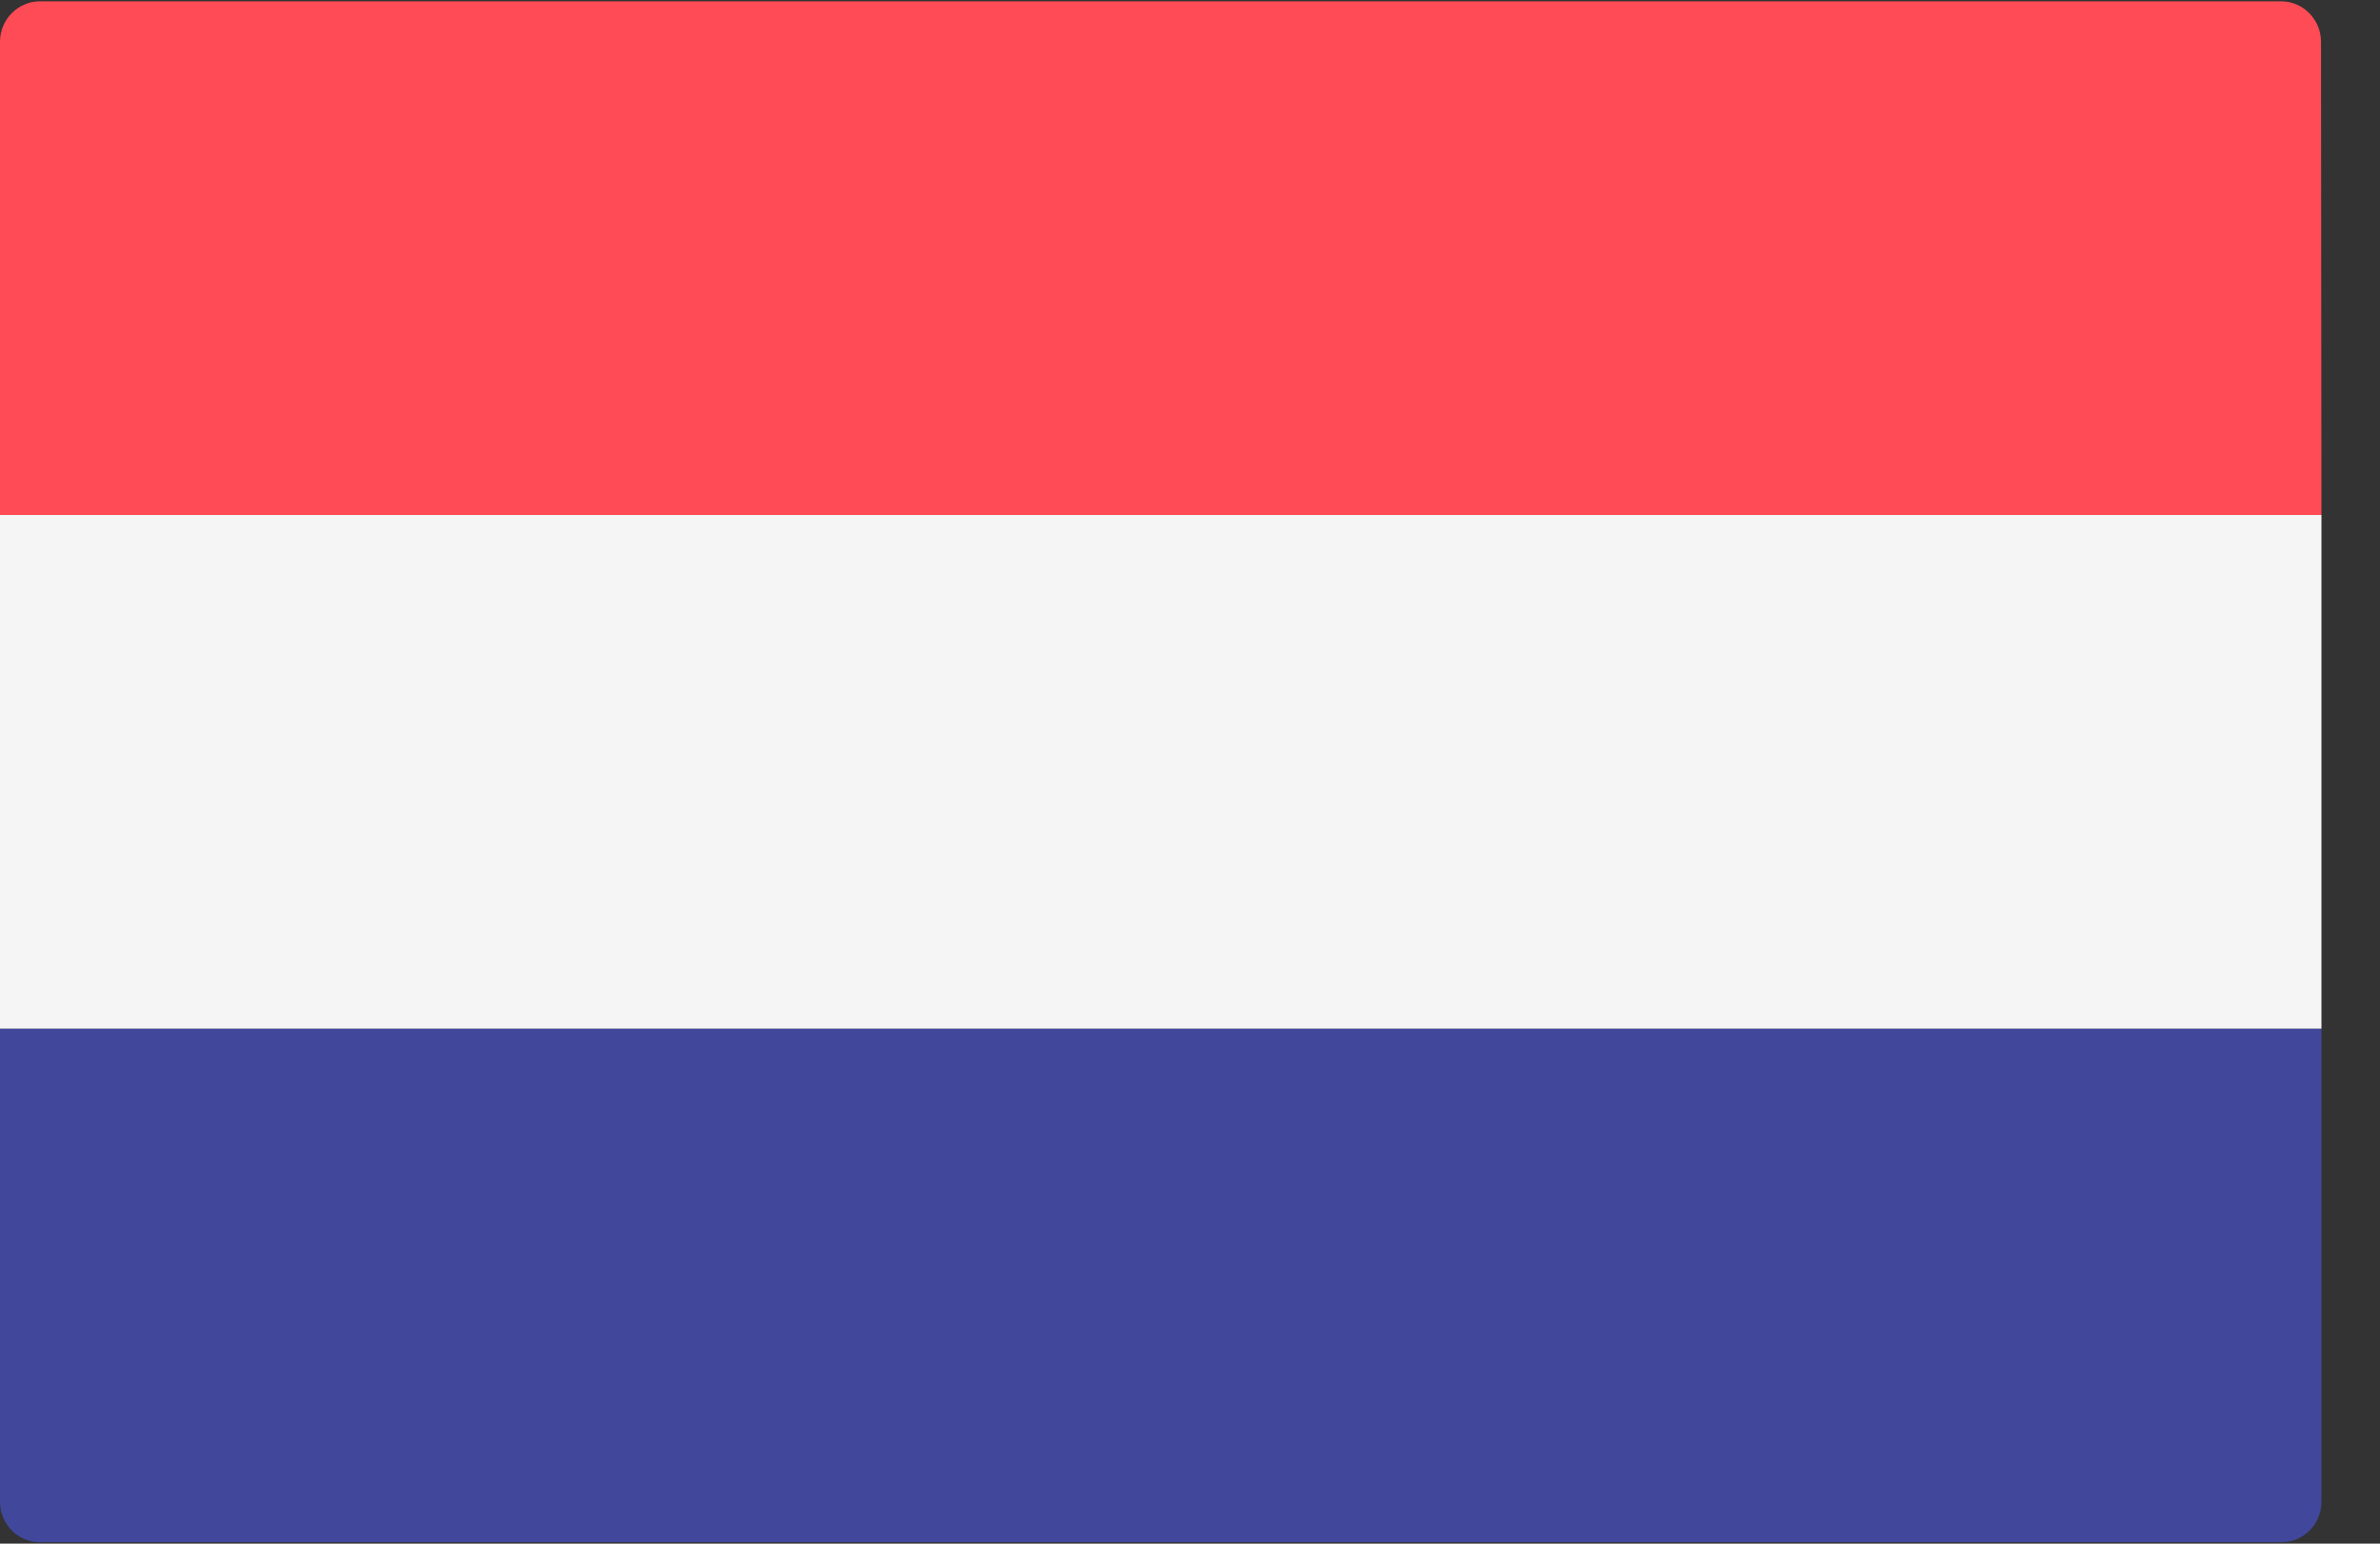 <svg xmlns="http://www.w3.org/2000/svg" fill="none" viewBox="0 0 37 24"><rect x="0" y="0" width="37" height="24" fill="#333333" stroke="none"/><path fill="#FF4B55" d="M36.09 8.007H0V0.65C0 0.3 0.282 0.021 0.62 0.021H35.463C35.808 0.021 36.083 0.307 36.083 0.65L36.09 8.007Z"/><path fill="#41479B" d="M35.47 23.978H0.62C0.275 23.978 0 23.693 0 23.35V15.993H36.09V23.35C36.09 23.7 35.808 23.978 35.47 23.978Z"/><path fill="#F5F5F5" d="M0 8.007H36.09V15.993H0z"/></svg>